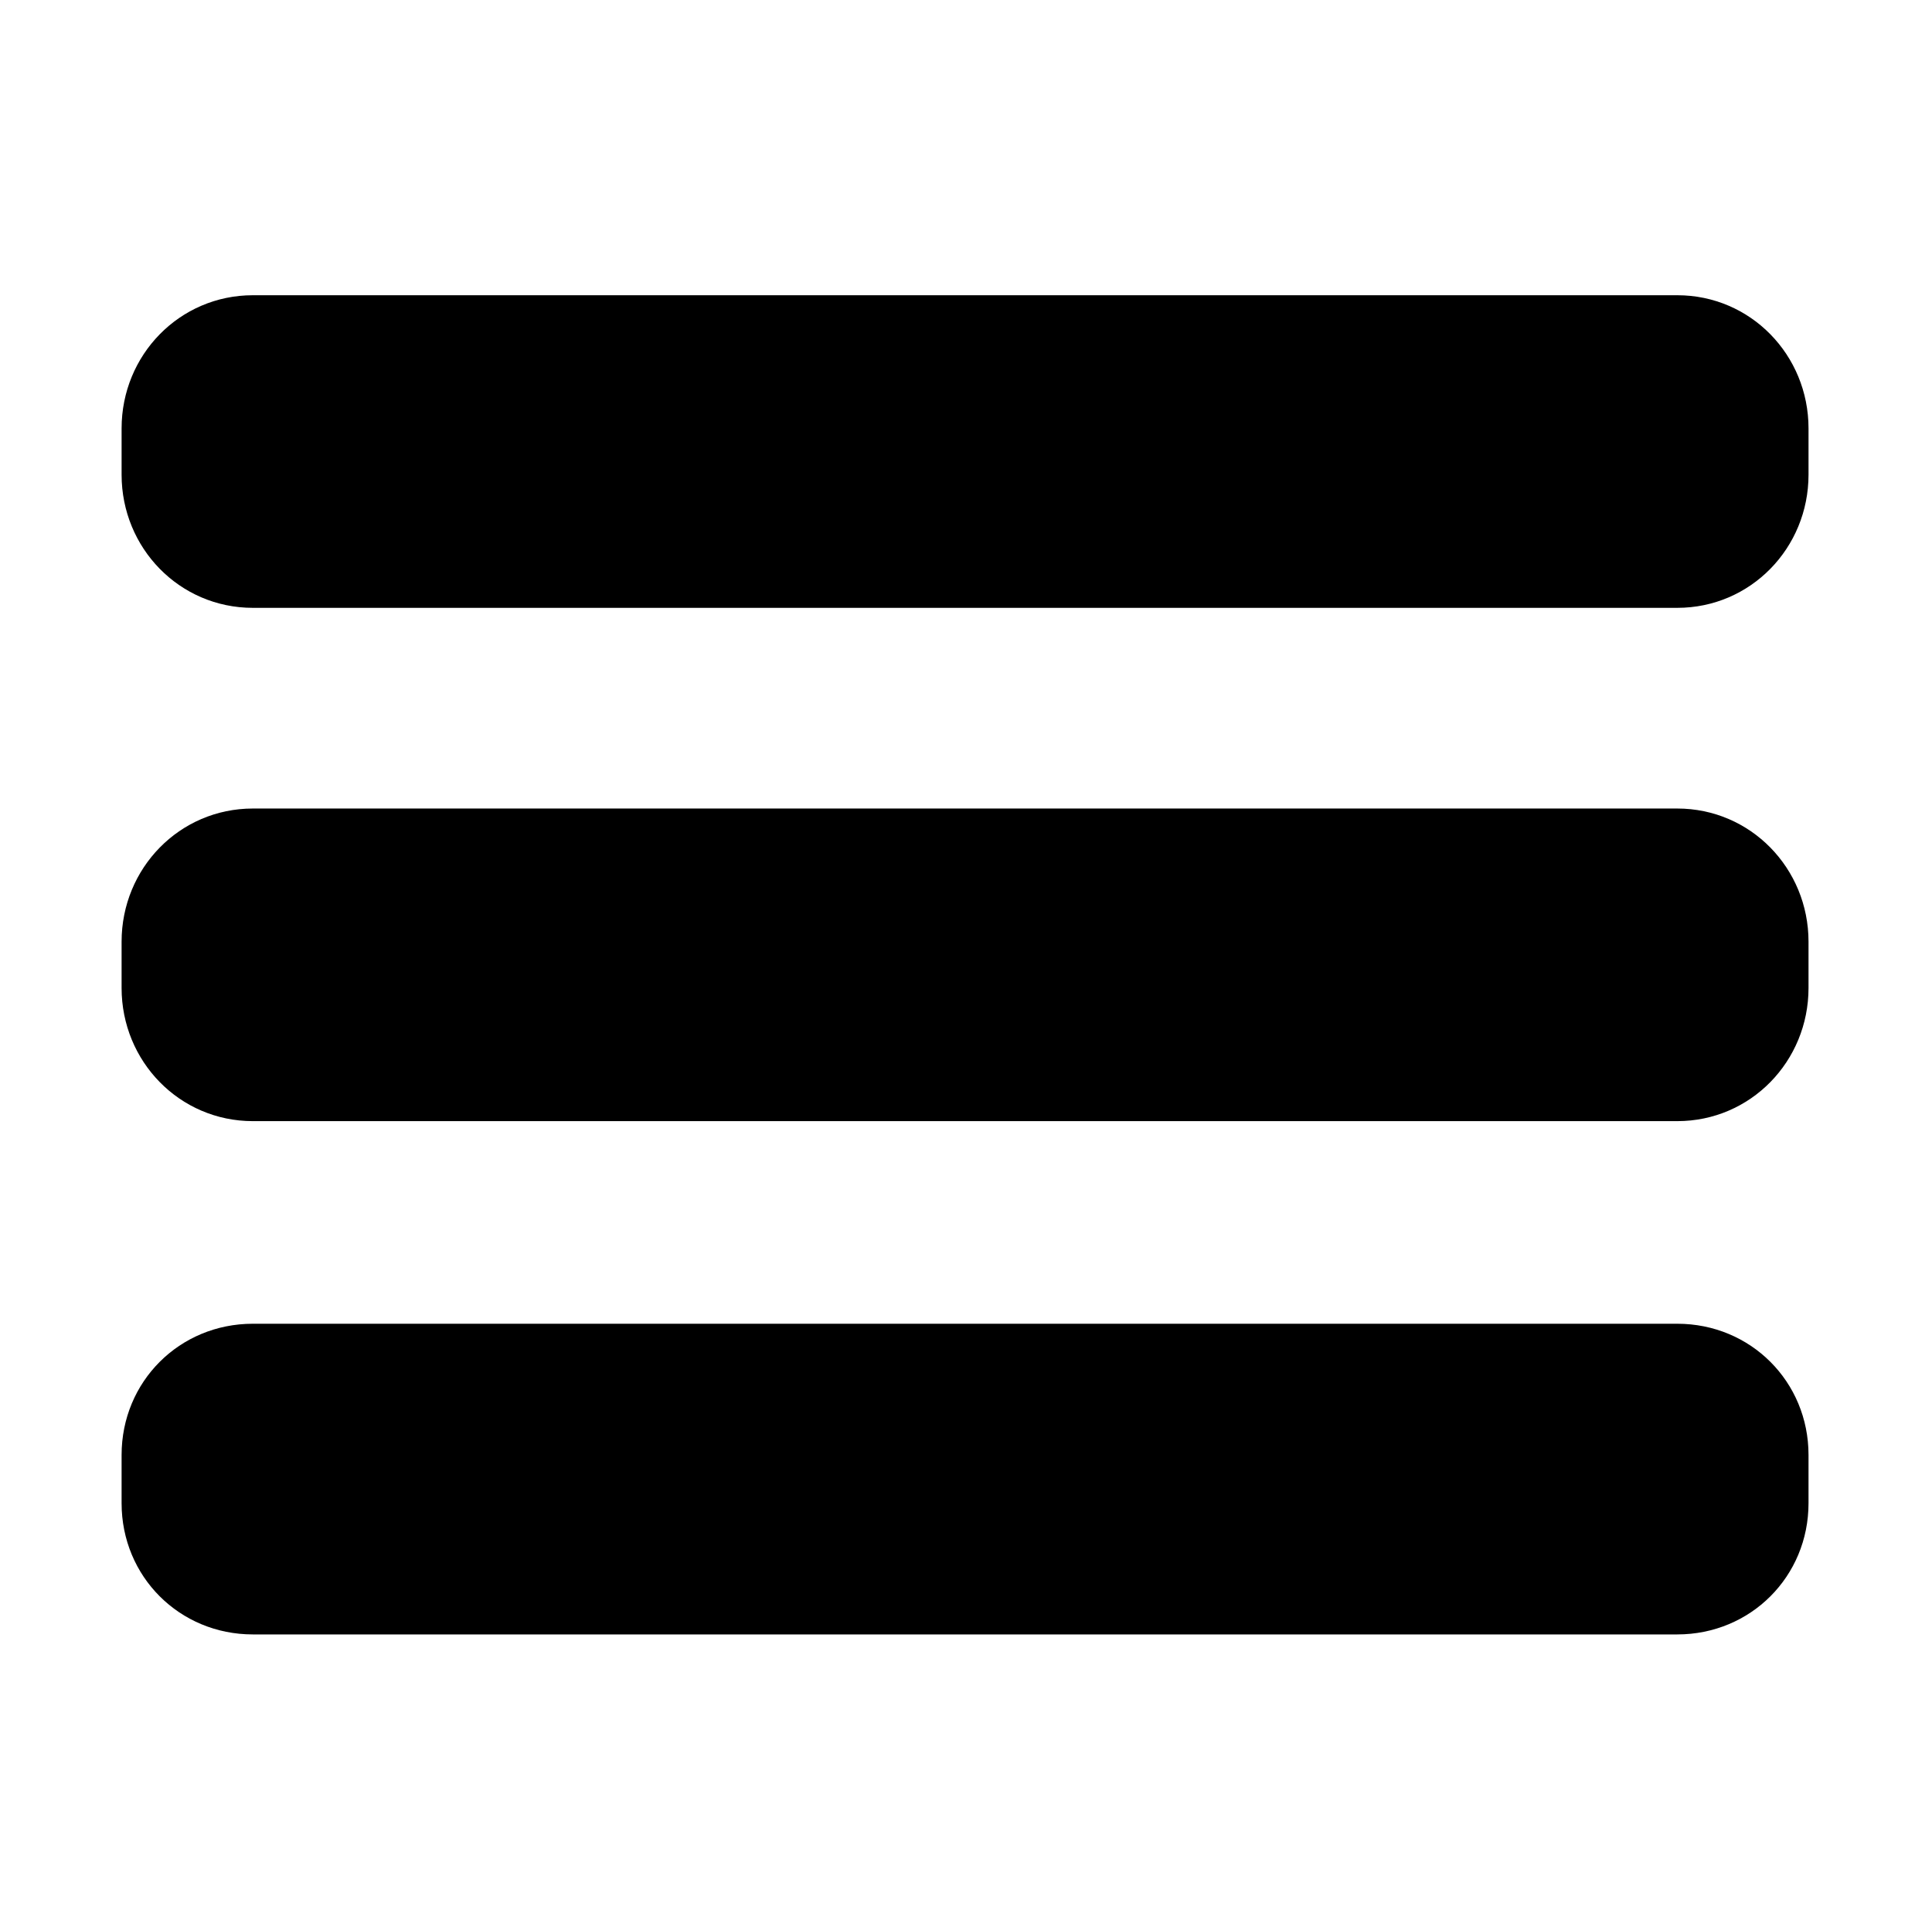 <?xml version="1.0" encoding="utf-8"?>
<!-- Generator: Adobe Illustrator 17.0.0, SVG Export Plug-In . SVG Version: 6.00 Build 0)  -->
<!DOCTYPE svg PUBLIC "-//W3C//DTD SVG 1.1//EN" "http://www.w3.org/Graphics/SVG/1.1/DTD/svg11.dtd">
<svg version="1.1" id="Layer_1" xmlns="http://www.w3.org/2000/svg" xmlns:xlink="http://www.w3.org/1999/xlink" x="0px" y="0px"
	 width="1025px" height="1024px" viewBox="0 0 1025 1024" enable-background="new 0 0 1025 1024" xml:space="preserve">
<g><path d="M64.512 227.328v24.576c0 38.912 30.72 70.656 69.632 70.656h755.712c38.912 0 69.632-31.744 69.632-70.656v-24.576c0-38.912-30.72-70.656-69.632-70.656h-755.712c-38.912 0-69.632 31.744-69.632 70.656zM134.144 594.944h755.712c38.912 0 69.632-31.744 69.632-70.656v-24.576c0-38.912-30.72-70.656-69.632-70.656h-755.712c-38.912 0-69.632 31.744-69.632 70.656v24.576c0 38.912 30.72 70.656 69.632 70.656zM134.144 867.328h755.712c38.912 0 69.632-30.72 69.632-69.632v-25.6c0-38.912-30.72-69.632-69.632-69.632h-755.712c-38.912 0-69.632 30.72-69.632 69.632v25.6c0 38.912 30.72 69.632 69.632 69.632z"></path></g>
</svg>
